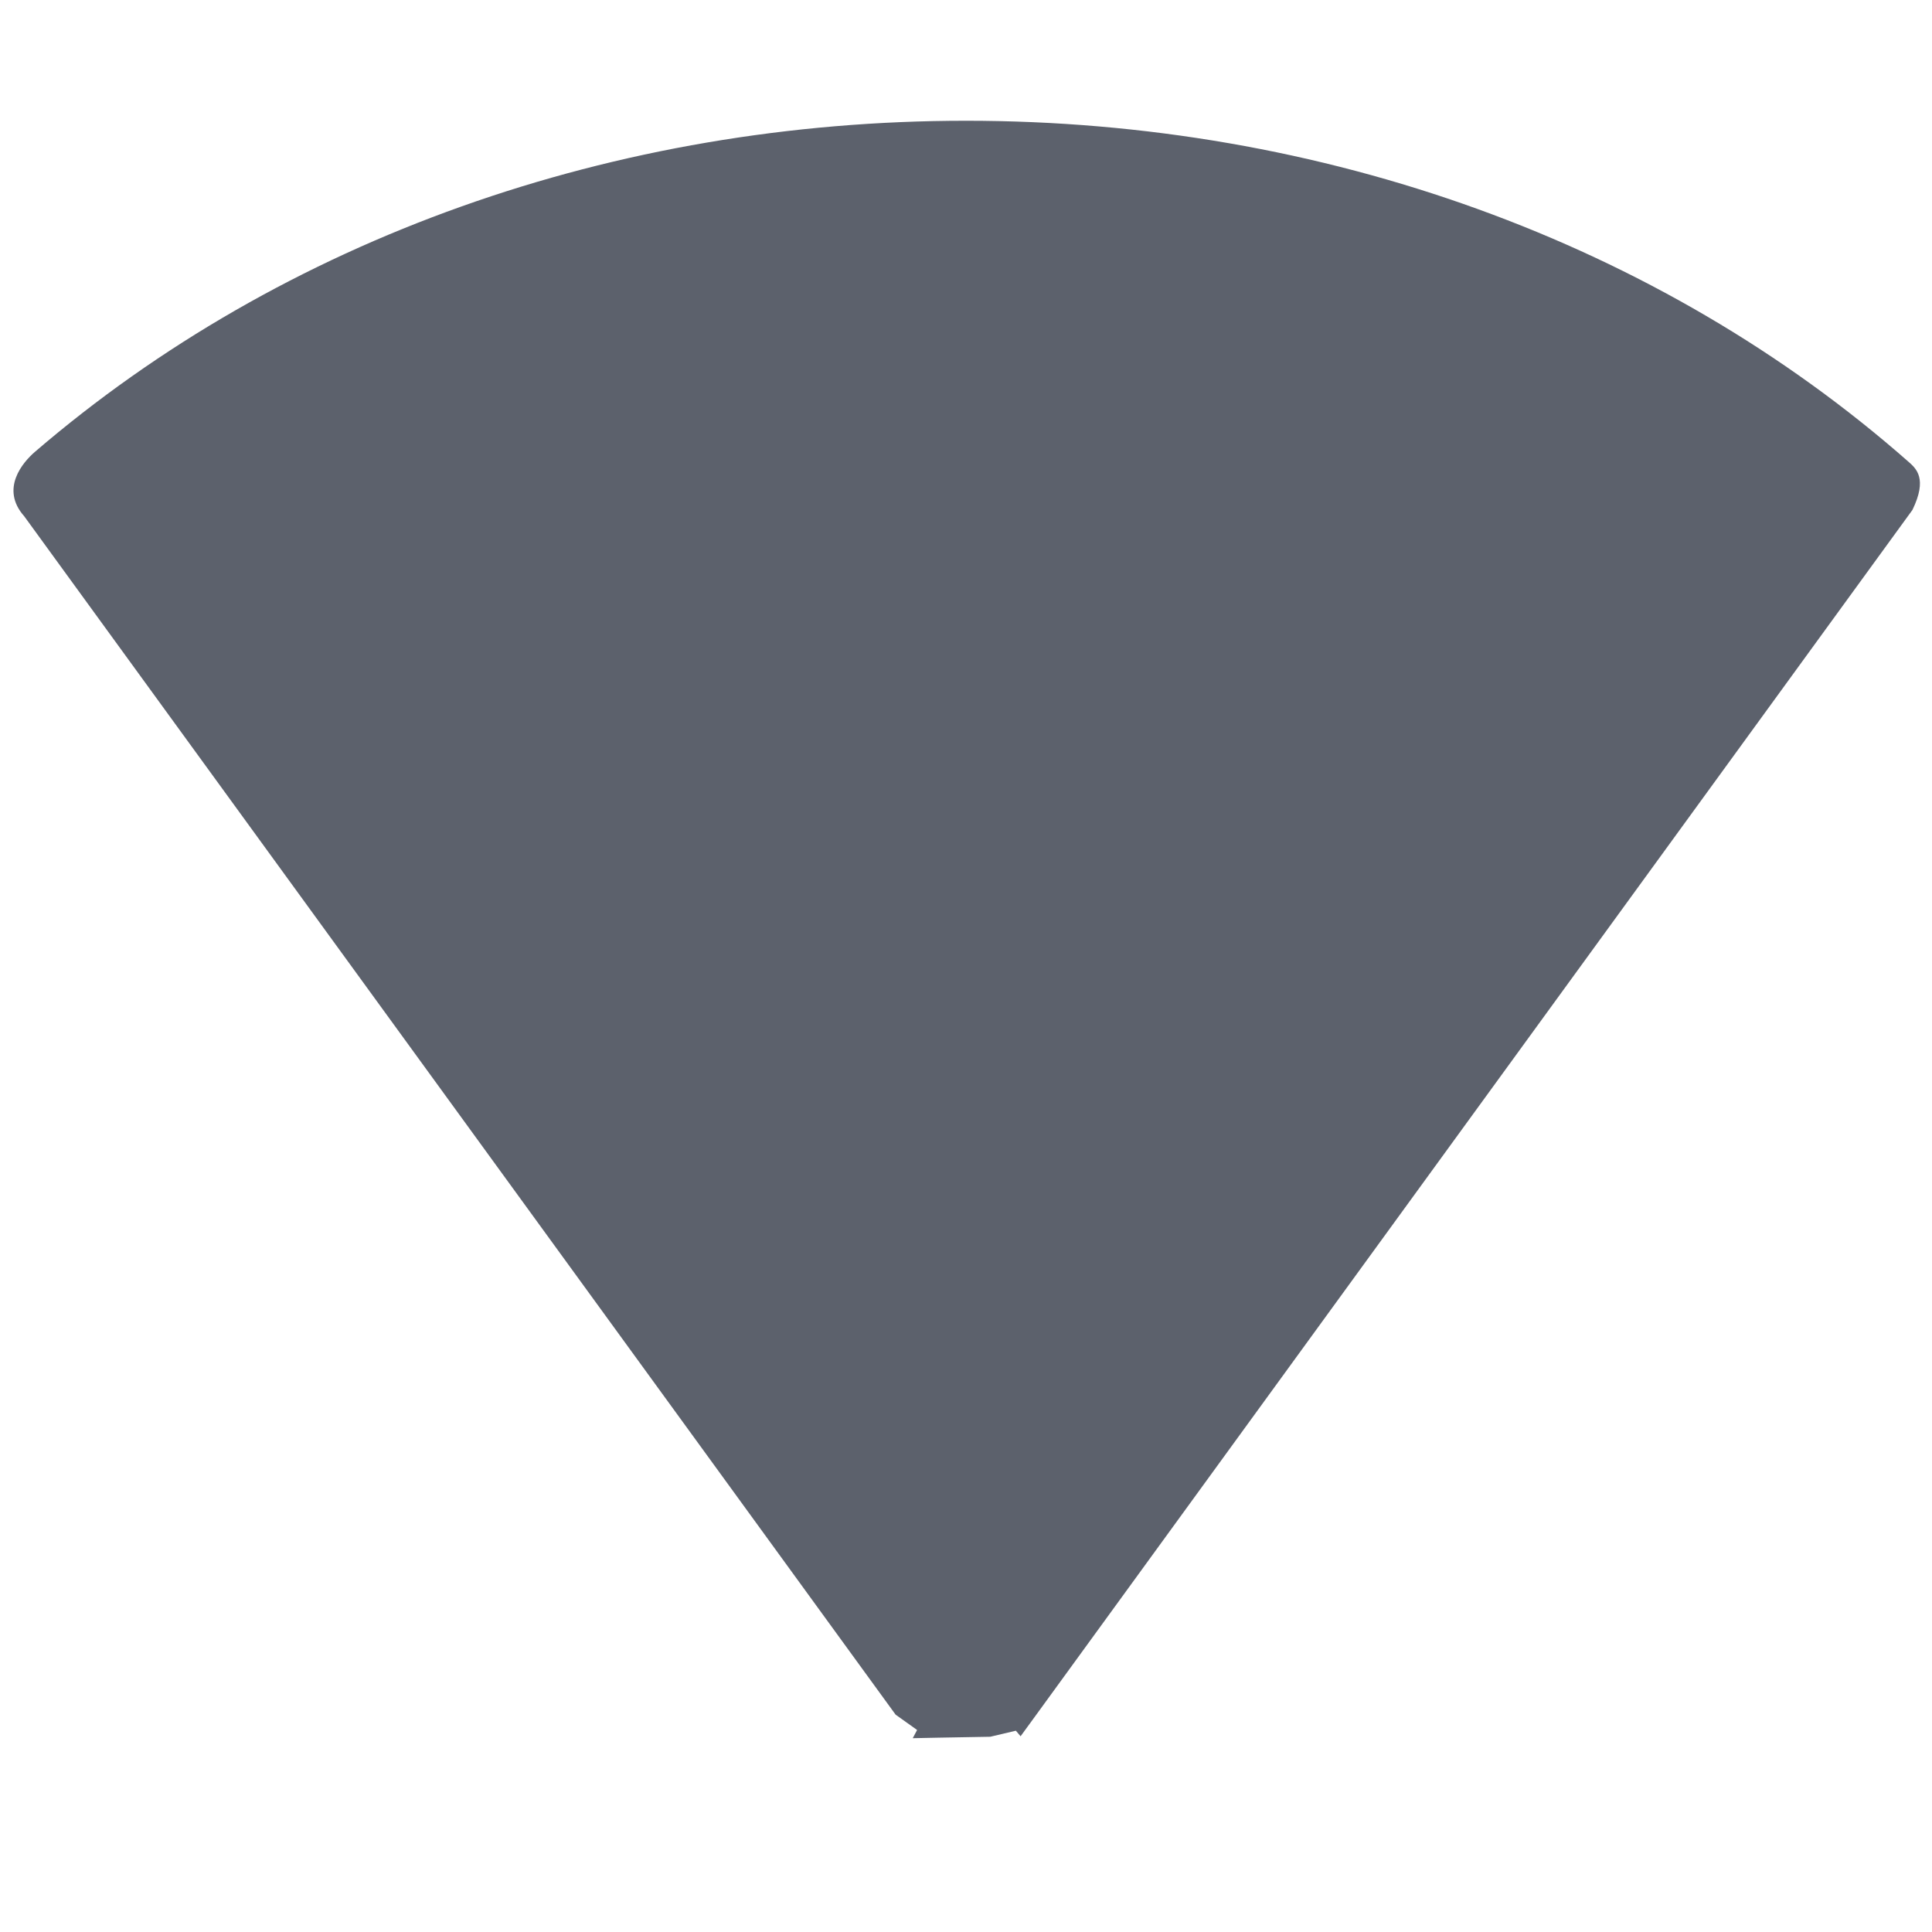 <?xml version="1.0" encoding="UTF-8" standalone="no"?>
<svg
   width="16"
   height="16"
   version="1.1"
   id="svg783905"
   sodipodi:docname="network-wireless-symbolic.svg"
   inkscape:version="1.2.2 (b0a8486541, 2022-12-01)"
   xmlns:inkscape="http://www.inkscape.org/namespaces/inkscape"
   xmlns:sodipodi="http://sodipodi.sourceforge.net/DTD/sodipodi-0.dtd"
   xmlns="http://www.w3.org/2000/svg"
   xmlns:svg="http://www.w3.org/2000/svg">
  <defs
     id="defs783909" />
  <sodipodi:namedview
     id="namedview783907"
     pagecolor="#ffffff"
     bordercolor="#666666"
     borderopacity="1.0"
     inkscape:pageshadow="2"
     inkscape:pageopacity="0.0"
     inkscape:pagecheckerboard="0"
     showgrid="false"
     inkscape:zoom="51.6875"
     inkscape:cx="8.0096735"
     inkscape:cy="7.9903265"
     inkscape:window-width="1554"
     inkscape:window-height="994"
     inkscape:window-x="182"
     inkscape:window-y="42"
     inkscape:window-maximized="1"
     inkscape:current-layer="svg783905"
     inkscape:showpageshadow="2"
     inkscape:deskcolor="#d1d1d1" />
  <path
     style="fill:#5c616c"
     d="M 0.201,4.276 C -0.002,4.047 0.191,3.827 0.288,3.743 2.342,1.978 5.088,1 8,1 c 2.956,0 5.741,1.008 7.804,2.823 0.066,0.058 0.16,0.14 0.034,0.4 v 0 l -7.257,9.979 -0.129,0.177 -0.039,-0.046 -0.212,0.05 -0.446,0.008 -0.196,0.004 v 0 l 0.036,-0.068 -0.178,-0.127 z"
     id="path783903"
     sodipodi:nodetypes="cssscccccccccccc" />
</svg>
